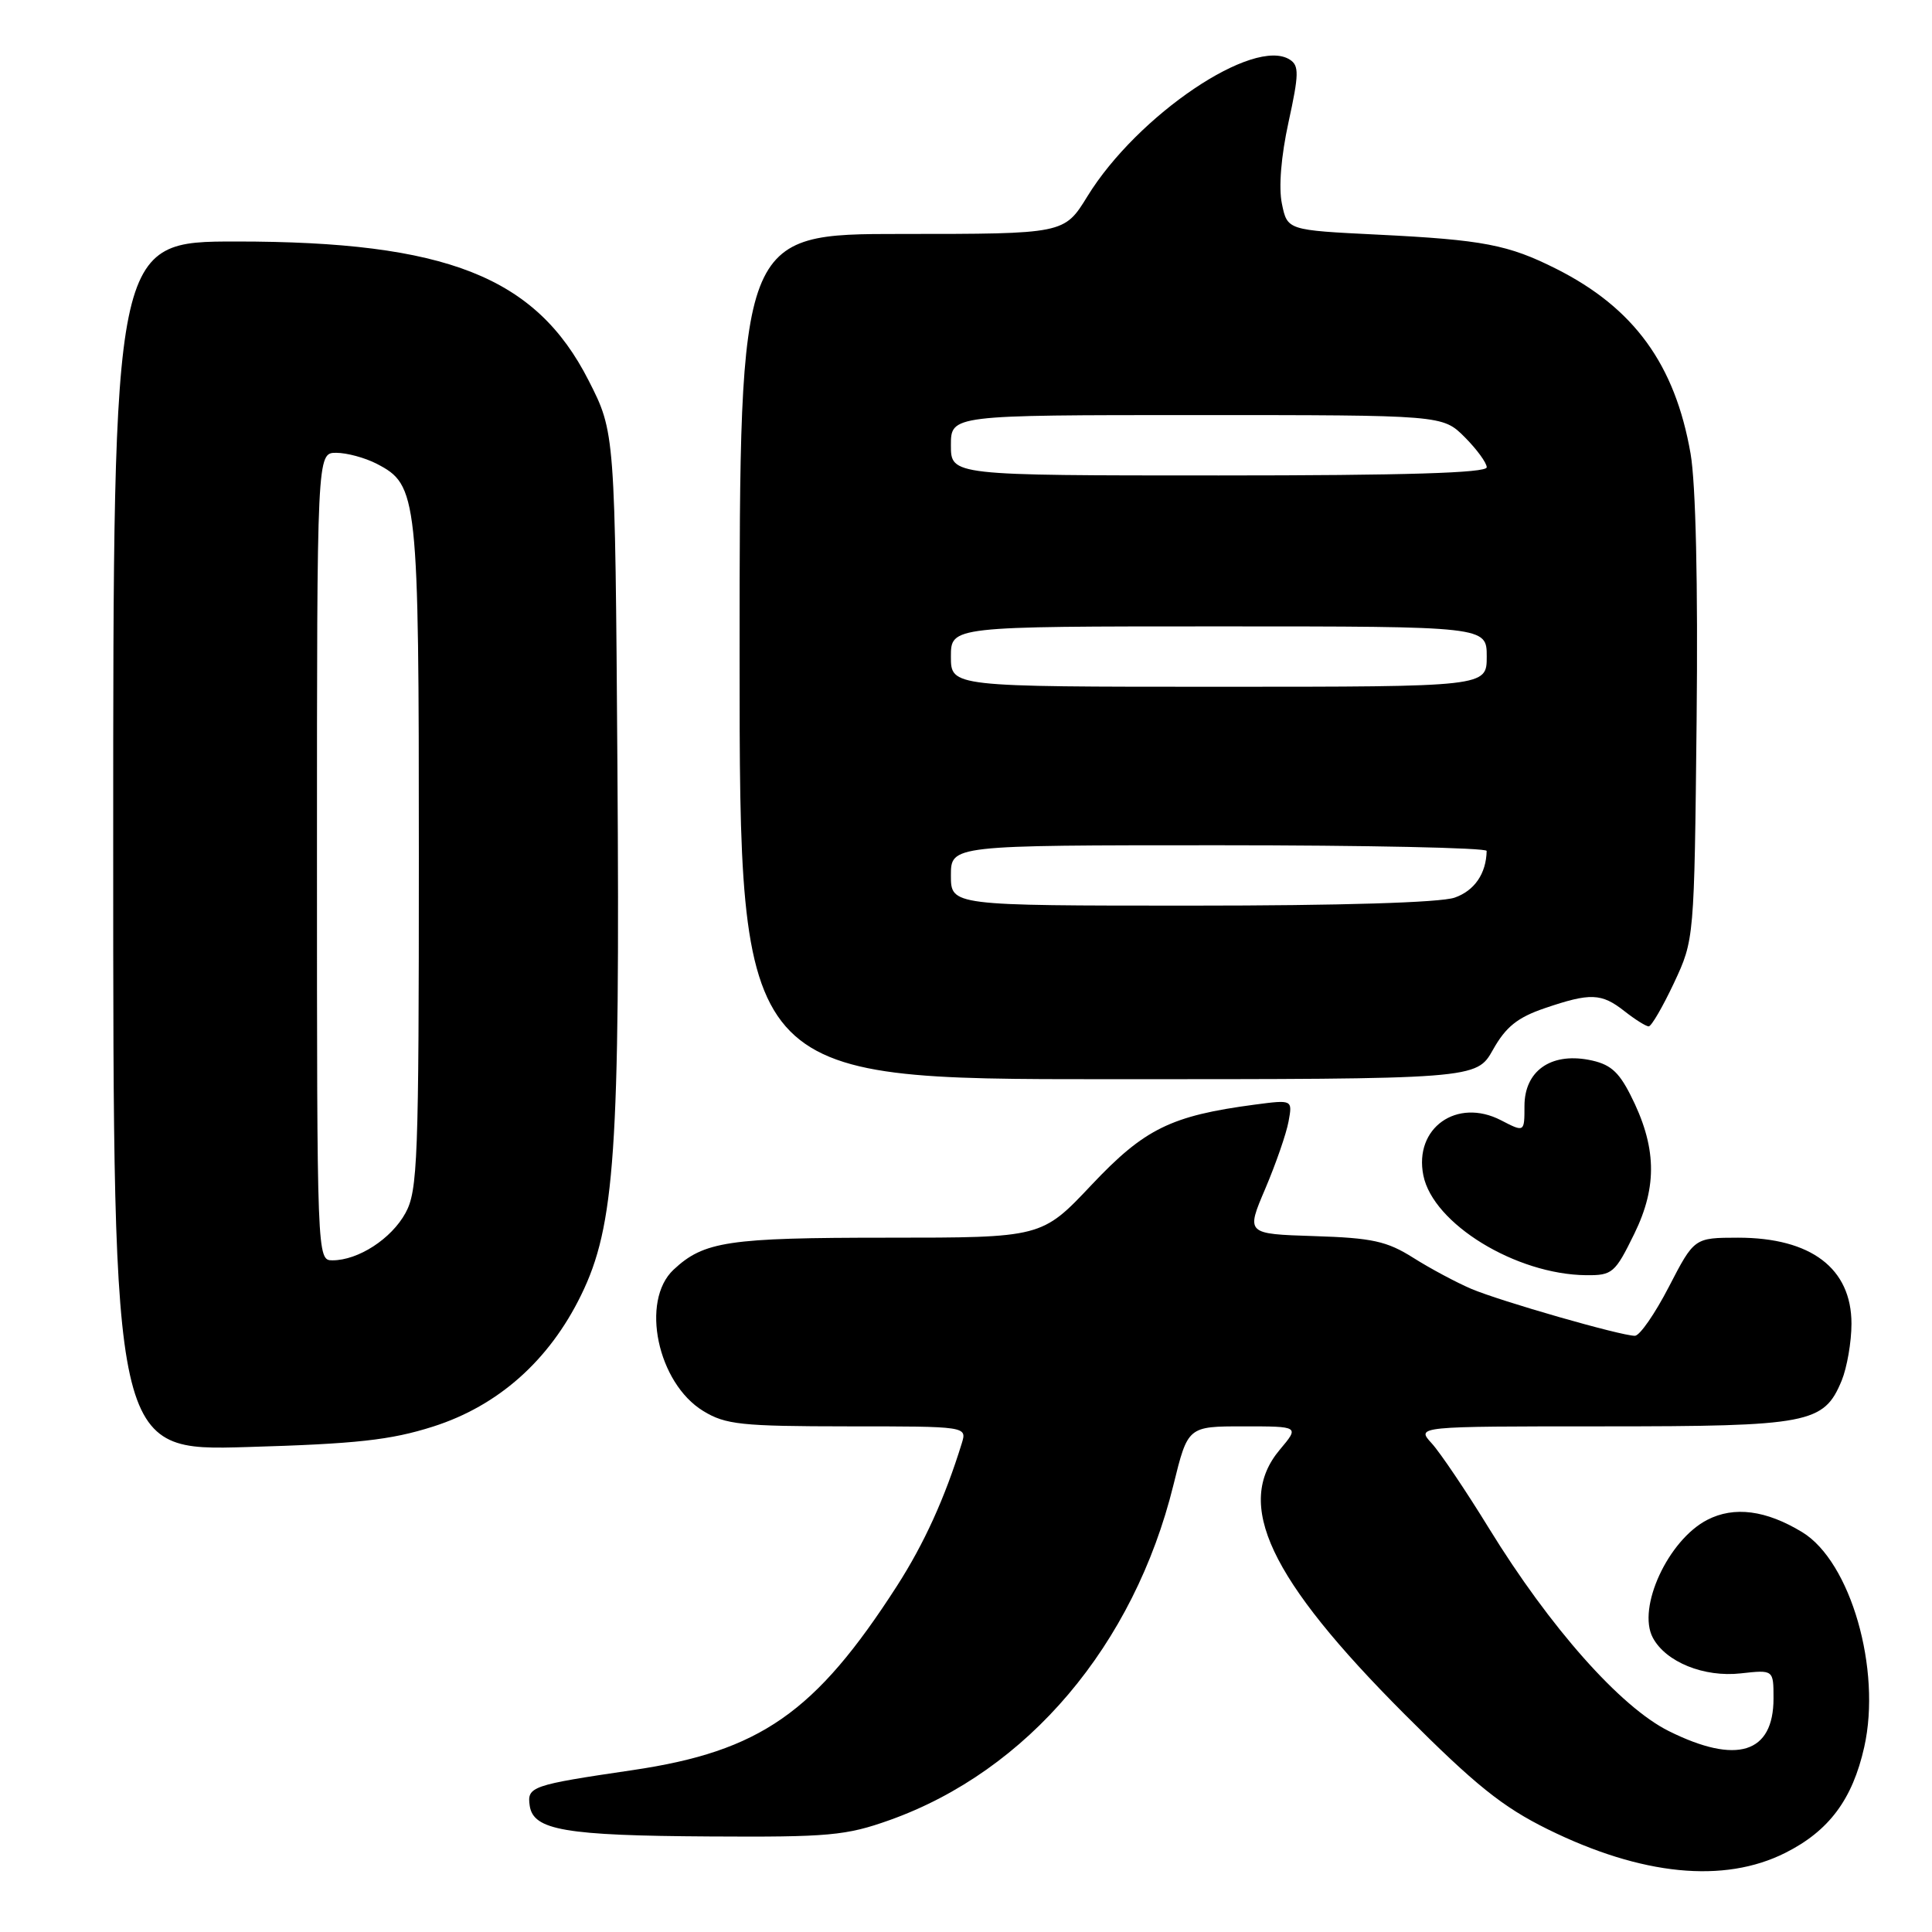 <?xml version="1.0" encoding="UTF-8" standalone="no"?>
<!DOCTYPE svg PUBLIC "-//W3C//DTD SVG 1.1//EN" "http://www.w3.org/Graphics/SVG/1.1/DTD/svg11.dtd" >
<svg xmlns="http://www.w3.org/2000/svg" xmlns:xlink="http://www.w3.org/1999/xlink" version="1.1" viewBox="0 0 256 256">
 <g >
 <path fill="currentColor"
d=" M 236.55 245.52 C 242.35 242.61 245.46 238.44 247.02 231.50 C 249.33 221.21 245.22 206.94 238.82 203.03 C 234.01 200.10 229.78 199.55 226.22 201.39 C 221.03 204.07 216.89 213.05 219.01 217.01 C 220.73 220.23 225.79 222.28 230.67 221.73 C 235.00 221.25 235.00 221.25 235.00 225.05 C 235.00 232.34 230.12 233.86 221.11 229.37 C 214.71 226.18 205.37 215.64 197.29 202.50 C 194.25 197.55 190.84 192.49 189.71 191.25 C 187.65 189.00 187.65 189.00 212.38 189.00 C 239.75 189.00 241.67 188.63 244.03 182.94 C 244.74 181.20 245.33 177.81 245.33 175.40 C 245.33 168.06 239.97 164.00 230.30 164.00 C 224.50 164.01 224.50 164.01 221.14 170.50 C 219.29 174.08 217.27 177.00 216.63 177.00 C 214.78 177.00 198.81 172.42 194.93 170.77 C 192.97 169.93 189.52 168.09 187.26 166.66 C 183.77 164.46 181.83 164.03 174.13 163.79 C 165.10 163.50 165.10 163.50 167.66 157.50 C 169.06 154.20 170.45 150.20 170.74 148.60 C 171.27 145.71 171.27 145.71 166.25 146.37 C 155.16 147.84 151.65 149.57 144.64 157.00 C 138.04 164.00 138.04 164.00 117.58 164.00 C 96.47 164.00 93.27 164.48 89.25 168.24 C 84.83 172.38 87.12 183.27 93.19 186.97 C 96.14 188.77 98.22 188.99 112.32 189.00 C 128.13 189.00 128.13 189.00 127.44 191.25 C 125.20 198.50 122.46 204.53 118.85 210.15 C 108.04 226.96 100.72 232.06 83.83 234.55 C 70.39 236.53 69.82 236.73 70.19 239.27 C 70.67 242.51 74.87 243.23 94.00 243.34 C 109.83 243.44 112.11 243.23 117.89 241.17 C 136.17 234.64 150.26 218.00 155.49 196.75 C 157.40 189.00 157.40 189.00 164.79 189.00 C 172.18 189.00 172.18 189.00 169.59 192.08 C 163.52 199.29 168.17 209.16 186.09 227.12 C 195.49 236.54 199.08 239.42 205.09 242.39 C 217.53 248.52 228.42 249.60 236.55 245.52 Z  M 57.38 189.03 C 66.01 186.28 72.76 180.29 77.00 171.61 C 81.49 162.43 82.17 152.43 81.81 101.40 C 81.50 57.29 81.50 57.29 77.99 50.41 C 71.00 36.67 59.16 32.00 31.34 32.00 C 15.00 32.00 15.00 32.00 15.00 112.13 C 15.00 192.27 15.00 192.27 32.75 191.74 C 47.24 191.32 51.76 190.82 57.38 189.03 Z  M 216.56 163.47 C 219.66 157.13 219.51 151.88 216.02 145.04 C 214.42 141.90 213.28 140.96 210.50 140.43 C 205.43 139.48 202.00 141.95 202.00 146.55 C 202.00 150.05 202.00 150.05 198.89 148.44 C 193.04 145.42 187.34 149.46 188.60 155.74 C 189.88 162.15 200.86 168.88 210.18 168.97 C 213.65 169.00 214.00 168.70 216.56 163.47 Z  M 197.83 139.09 C 199.53 136.06 201.08 134.82 204.69 133.59 C 210.74 131.53 212.20 131.58 215.27 134.00 C 216.67 135.10 218.11 136.00 218.46 136.00 C 218.82 136.00 220.32 133.41 221.81 130.25 C 224.50 124.50 224.50 124.50 224.81 95.50 C 225.00 77.28 224.70 64.12 224.01 60.11 C 221.95 48.29 216.52 40.81 206.21 35.62 C 199.85 32.42 196.53 31.78 182.54 31.09 C 170.58 30.50 170.58 30.50 169.86 27.00 C 169.41 24.84 169.75 20.69 170.74 16.17 C 172.12 9.85 172.15 8.70 170.92 7.91 C 166.17 4.82 150.71 15.25 144.09 26.01 C 141.02 31.00 141.02 31.00 119.51 31.00 C 98.00 31.00 98.00 31.00 98.00 87.00 C 98.00 143.00 98.00 143.00 146.82 143.00 C 195.63 143.00 195.63 143.00 197.83 139.09 Z  M 42.00 113.50 C 42.00 60.00 42.00 60.00 44.55 60.00 C 45.95 60.00 48.36 60.65 49.91 61.45 C 55.36 64.27 55.50 65.54 55.50 113.50 C 55.50 153.68 55.35 157.78 53.73 160.73 C 51.86 164.15 47.47 167.00 44.05 167.00 C 42.01 167.00 42.00 166.77 42.00 113.50 Z  M 126.00 116.00 C 126.00 112.00 126.00 112.00 161.50 112.00 C 181.03 112.00 196.99 112.34 196.99 112.75 C 196.93 115.76 195.38 118.02 192.75 118.94 C 190.84 119.60 177.76 120.00 157.85 120.00 C 126.00 120.00 126.00 120.00 126.00 116.00 Z  M 126.00 87.00 C 126.00 83.00 126.00 83.00 161.50 83.00 C 197.00 83.00 197.00 83.00 197.00 87.00 C 197.00 91.00 197.00 91.00 161.50 91.00 C 126.00 91.00 126.00 91.00 126.00 87.00 Z  M 126.00 59.00 C 126.00 55.00 126.00 55.00 158.58 55.00 C 191.15 55.00 191.15 55.00 194.08 57.92 C 195.68 59.53 197.00 61.33 197.00 61.92 C 197.00 62.67 186.19 63.00 161.50 63.00 C 126.00 63.00 126.00 63.00 126.00 59.00 Z "/>
</g>
</svg>